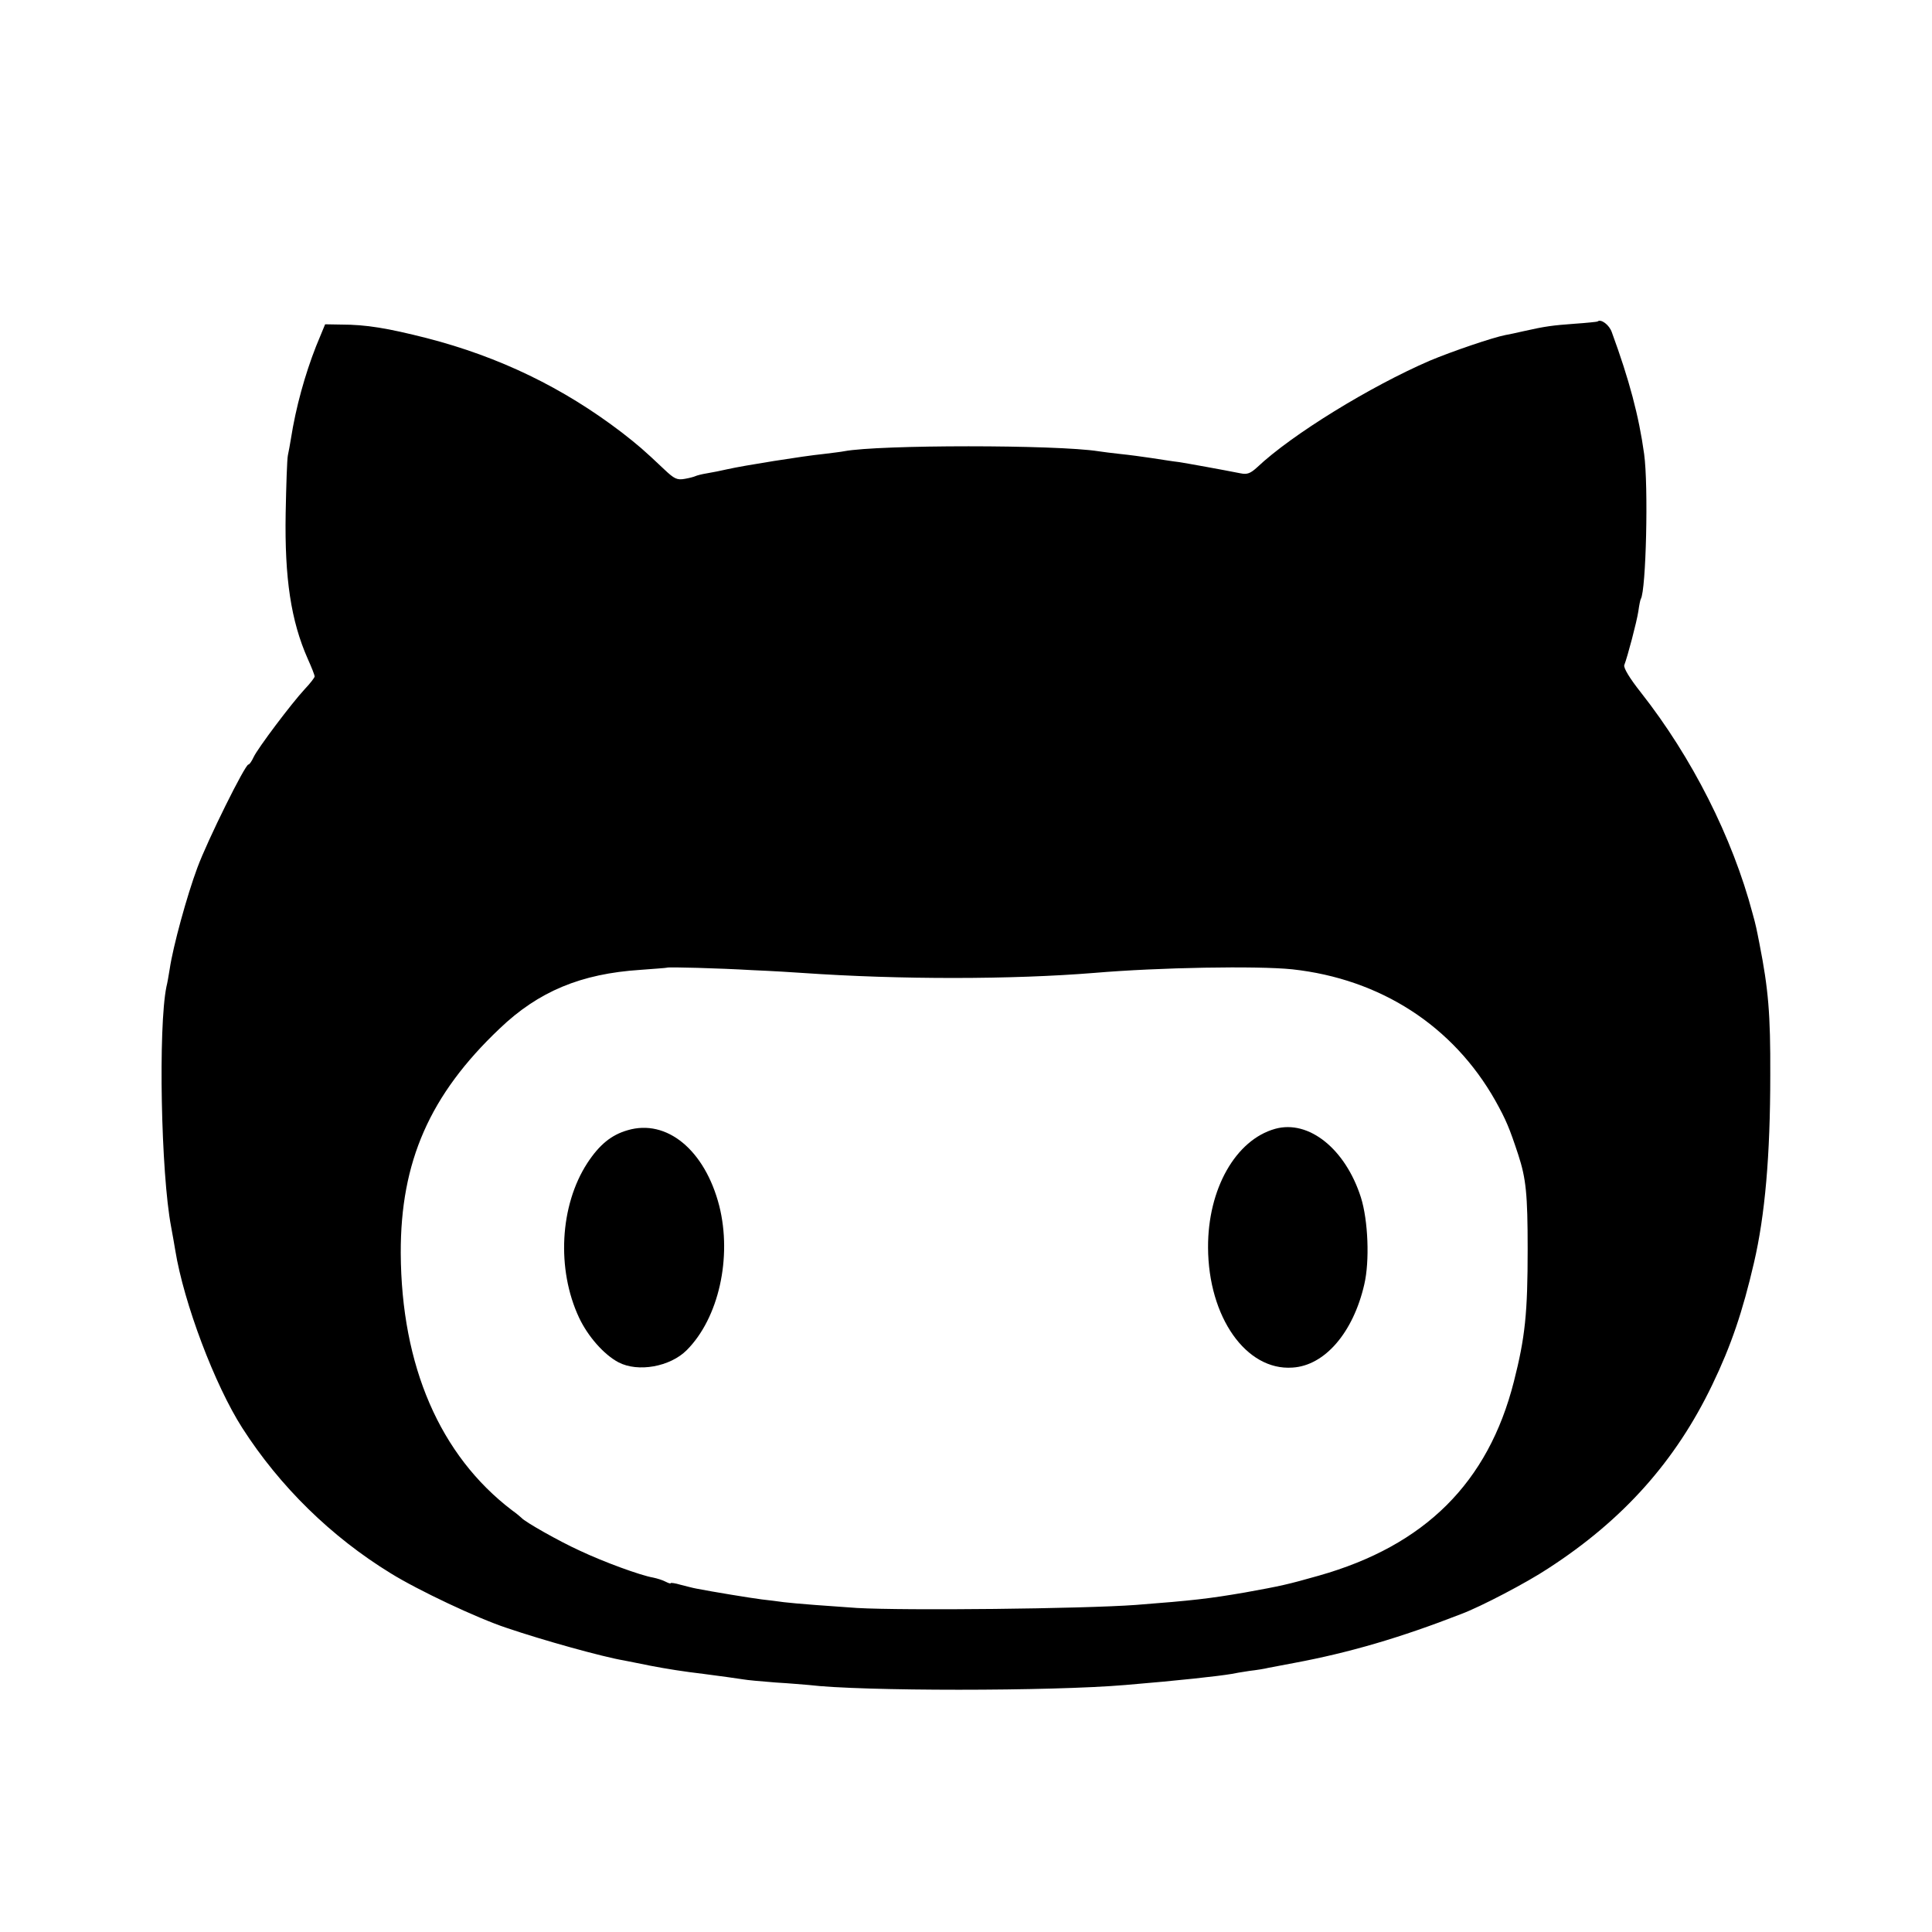 <?xml version="1.0" standalone="no"?>
<!DOCTYPE svg PUBLIC "-//W3C//DTD SVG 20010904//EN"
 "http://www.w3.org/TR/2001/REC-SVG-20010904/DTD/svg10.dtd">
<svg version="1.0" xmlns="http://www.w3.org/2000/svg"
 width="700pt" height="700pt" viewBox="0 0 700 700"
 preserveAspectRatio="xMidYMid meet">
<g transform="translate(0,700) scale(0.1,-0.1)"
fill="#000000" stroke="none">
<path d="M5788 5835 c-2 -1 -39 -5 -83 -8 -81 -6 -105 -9 -185 -27 -25 -6 -55
-12 -66 -14 -46 -9 -193 -59 -274 -93 -215 -93 -499 -267 -625 -386 -24 -22
-36 -27 -60 -22 -66 13 -192 36 -225 41 -19 2 -62 9 -95 14 -33 5 -85 12 -115
15 -30 3 -66 8 -80 10 -152 24 -796 24 -922 0 -9 -2 -43 -6 -75 -10 -71 -7
-290 -42 -347 -55 -22 -5 -56 -12 -75 -15 -19 -3 -37 -8 -41 -10 -4 -2 -21 -7
-39 -10 -28 -5 -38 0 -74 34 -76 72 -95 88 -154 134 -212 162 -443 274 -707
342 -142 36 -219 49 -310 49 l-58 1 -33 -80 c-40 -102 -73 -220 -91 -335 -3
-19 -8 -46 -11 -60 -3 -14 -6 -108 -8 -210 -4 -235 19 -389 80 -527 14 -31 25
-59 25 -64 0 -4 -16 -25 -36 -46 -49 -53 -170 -214 -185 -246 -7 -15 -15 -27
-19 -27 -12 0 -148 -274 -185 -374 -38 -102 -88 -285 -100 -366 -4 -25 -9 -54
-12 -65 -30 -147 -20 -676 17 -870 5 -27 12 -66 15 -85 31 -191 143 -488 243
-644 136 -212 322 -394 537 -526 100 -62 314 -163 420 -198 132 -45 348 -105
425 -118 14 -3 57 -11 95 -19 63 -12 119 -21 195 -30 55 -7 126 -17 145 -20
10 -2 62 -7 115 -11 52 -3 106 -8 120 -9 188 -23 880 -23 1148 0 193 16 337
32 384 40 9 2 38 7 65 11 26 3 57 8 68 11 11 2 54 10 95 18 198 37 383 91 604
177 72 27 238 114 315 165 272 176 462 389 595 666 68 141 110 265 151 442 40
172 59 388 59 680 1 221 -7 312 -39 475 -11 56 -13 67 -25 110 -73 276 -220
566 -404 800 -42 53 -64 90 -61 100 12 31 45 156 51 195 3 22 7 42 9 45 19 31
28 409 12 525 -19 138 -54 269 -117 441 -9 27 -40 50 -52 39z m-3063 -2350
c72 -3 153 -8 180 -10 359 -25 764 -24 1060 0 235 20 590 26 717 13 320 -35
583 -205 736 -476 39 -70 51 -99 83 -196 28 -86 34 -142 34 -341 0 -233 -9
-320 -50 -481 -93 -366 -322 -594 -707 -703 -113 -32 -135 -37 -268 -61 -128
-22 -187 -29 -395 -45 -193 -14 -834 -21 -1010 -11 -90 6 -226 16 -265 21 -19
3 -55 7 -80 10 -40 5 -180 28 -236 39 -12 2 -38 9 -58 14 -20 6 -36 8 -36 6 0
-3 -8 0 -18 5 -11 6 -31 12 -45 15 -47 8 -180 57 -265 97 -77 35 -200 105
-212 119 -3 3 -18 16 -35 28 -261 199 -401 523 -403 932 -1 331 105 573 358
813 141 135 295 199 510 213 52 4 96 7 97 8 4 3 189 -2 308 -9z"/>
<path d="M2274 2905 c-59 -17 -102 -52 -146 -119 -100 -154 -112 -385 -30
-560 32 -68 90 -134 143 -162 71 -37 187 -16 247 44 116 116 165 336 118 523
-52 202 -190 316 -332 274z"/>
<path d="M4620 2910 c-143 -40 -244 -218 -243 -430 1 -252 138 -447 306 -435
117 7 220 127 260 301 20 85 14 232 -12 315 -56 176 -189 283 -311 249z"/>
</g>
</svg>
